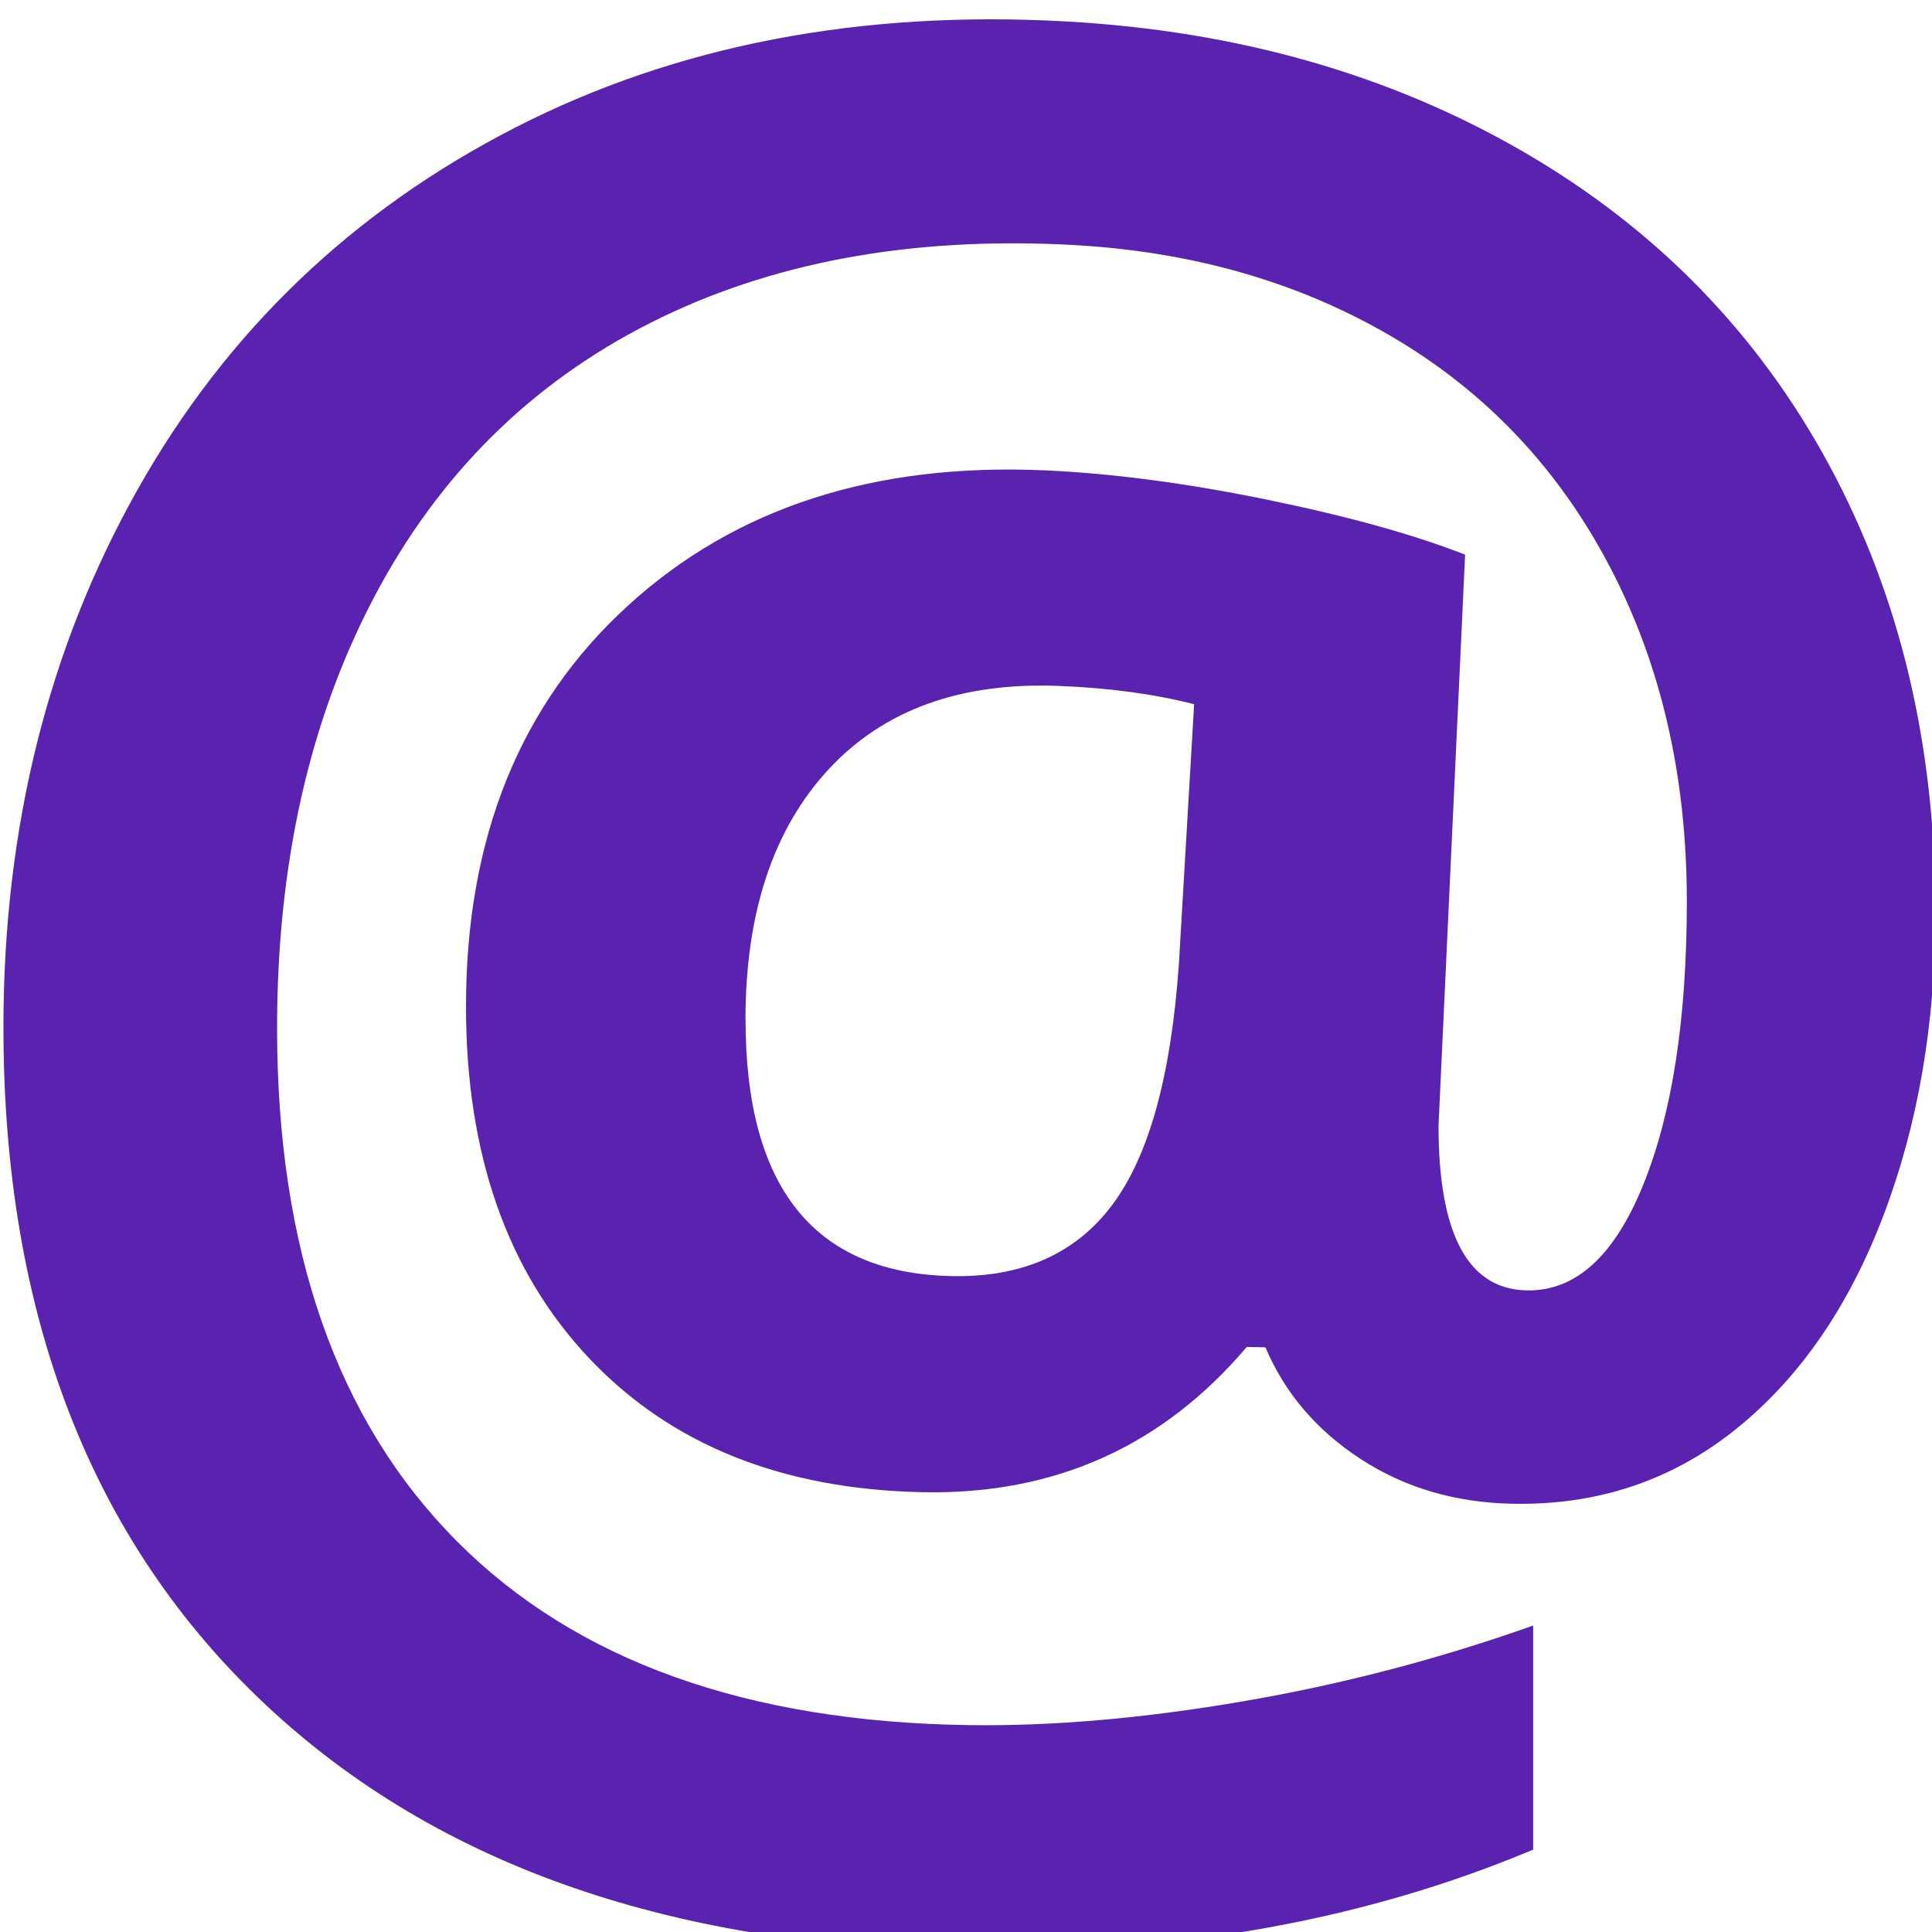 <svg width="50" height="50" viewBox="0 0 50 50" fill="none" xmlns="http://www.w3.org/2000/svg">
<path d="M50.089 23.611C50.089 26.482 49.641 29.096 48.744 31.455C47.845 33.818 46.573 35.662 44.924 36.987C43.27 38.316 41.343 38.961 39.141 38.917C37.668 38.888 36.36 38.504 35.22 37.763C34.077 37.021 33.253 36.056 32.75 34.869L32.267 34.858C30.086 37.429 27.297 38.685 23.89 38.618C20.254 38.547 17.371 37.396 15.252 35.157C13.126 32.909 12.06 29.87 12.06 26.045C12.06 21.683 13.46 18.222 16.251 15.674C19.027 13.138 22.63 11.975 27.043 12.173C28.79 12.251 30.708 12.504 32.795 12.932C34.874 13.358 36.58 13.832 37.917 14.354L37.229 29.13C37.229 31.936 37.986 33.357 39.499 33.395C40.769 33.426 41.779 32.513 42.53 30.654C43.28 28.799 43.655 26.358 43.655 23.328C43.655 20.099 42.994 17.218 41.67 14.682C40.343 12.14 38.47 10.155 36.046 8.727C33.61 7.292 30.814 6.493 27.653 6.334C23.531 6.126 19.924 6.796 16.842 8.351C13.741 9.916 11.352 12.283 9.684 15.451C8.01 18.631 7.171 22.353 7.171 26.61C7.171 32.342 8.726 36.772 11.824 39.887C14.904 42.984 19.336 44.566 25.086 44.646C27.246 44.676 29.61 44.47 32.176 44.029C34.728 43.592 37.229 42.938 39.678 42.069V47.868C35.41 49.662 30.632 50.542 25.331 50.499C17.515 50.434 11.342 48.314 6.869 44.113C2.358 39.877 0.089 34.025 0.089 26.582C0.089 21.419 1.249 16.776 3.562 12.668C5.864 8.578 9.126 5.457 13.33 3.304C17.5 1.168 22.259 0.257 27.592 0.555C32.044 0.804 35.99 1.934 39.439 3.936C42.866 5.926 45.494 8.625 47.337 12.033C49.173 15.429 50.089 19.285 50.089 23.611ZM19.295 26.394C19.295 30.726 21.068 32.937 24.595 33.025C26.432 33.07 27.825 32.459 28.779 31.191C29.732 29.925 30.309 27.843 30.51 24.944L30.904 18.225C29.873 17.961 28.708 17.803 27.408 17.752C24.86 17.651 22.869 18.37 21.442 19.913C20.01 21.46 19.293 23.622 19.293 26.394H19.295Z" fill="#5923AF"/>
</svg>

